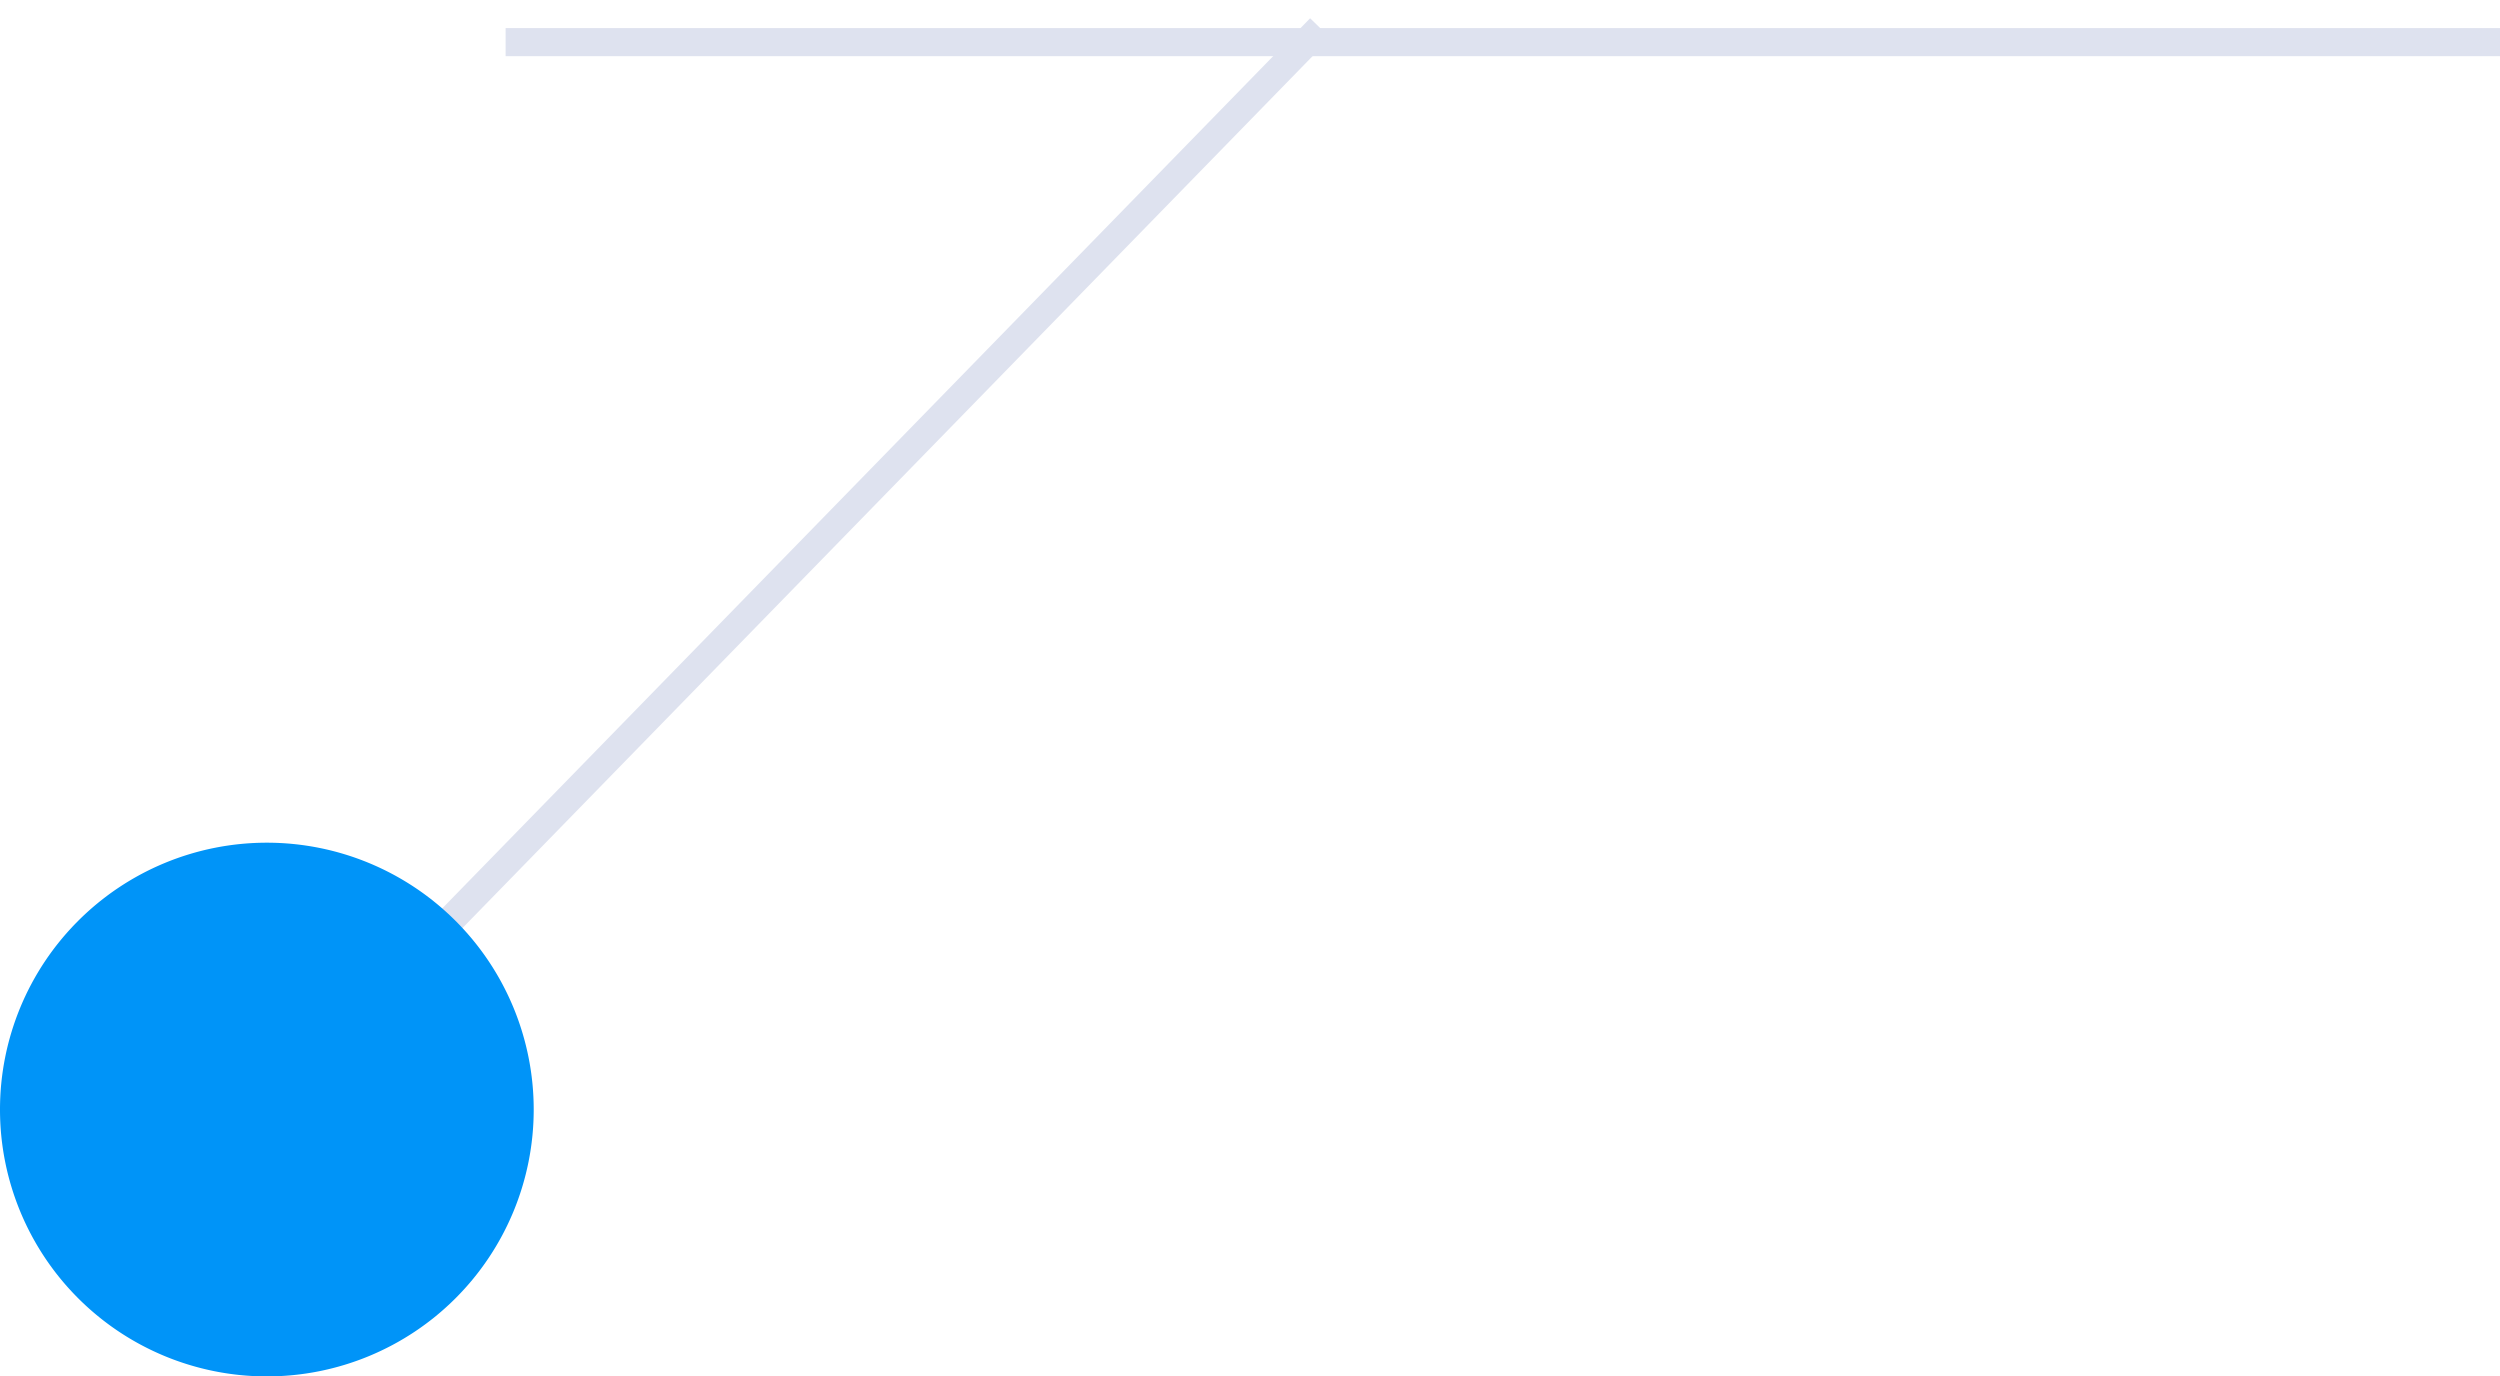 <svg xmlns="http://www.w3.org/2000/svg" xmlns:xlink="http://www.w3.org/1999/xlink" width="89" height="49"
     viewBox="0 0 89 49">
    <defs>
        <path id="gxgva" d="M1034 512v-1h71v1z"/>
        <path id="gxgvb" d="M1024.36 551.35l-.72-.7 39-40 .72.7z"/>
        <path id="gxgvc" d="M1025.5 540a9.5 9.5 0 1 1 0 19 9.5 9.5 0 0 1 0-19z"/>
    </defs>
    <g>
        <g transform="translate(-1016 -510)">
            <use fill="#dee2ef" xlink:href="#gxgva"/>
        </g>
        <g transform="translate(-1016 -510)">
            <use fill="#dee2ef" xlink:href="#gxgvb"/>
        </g>
        <g transform="translate(-1016 -510)">
            <use fill="#0094f8" xlink:href="#gxgvc"/>
        </g>
    </g>
</svg>